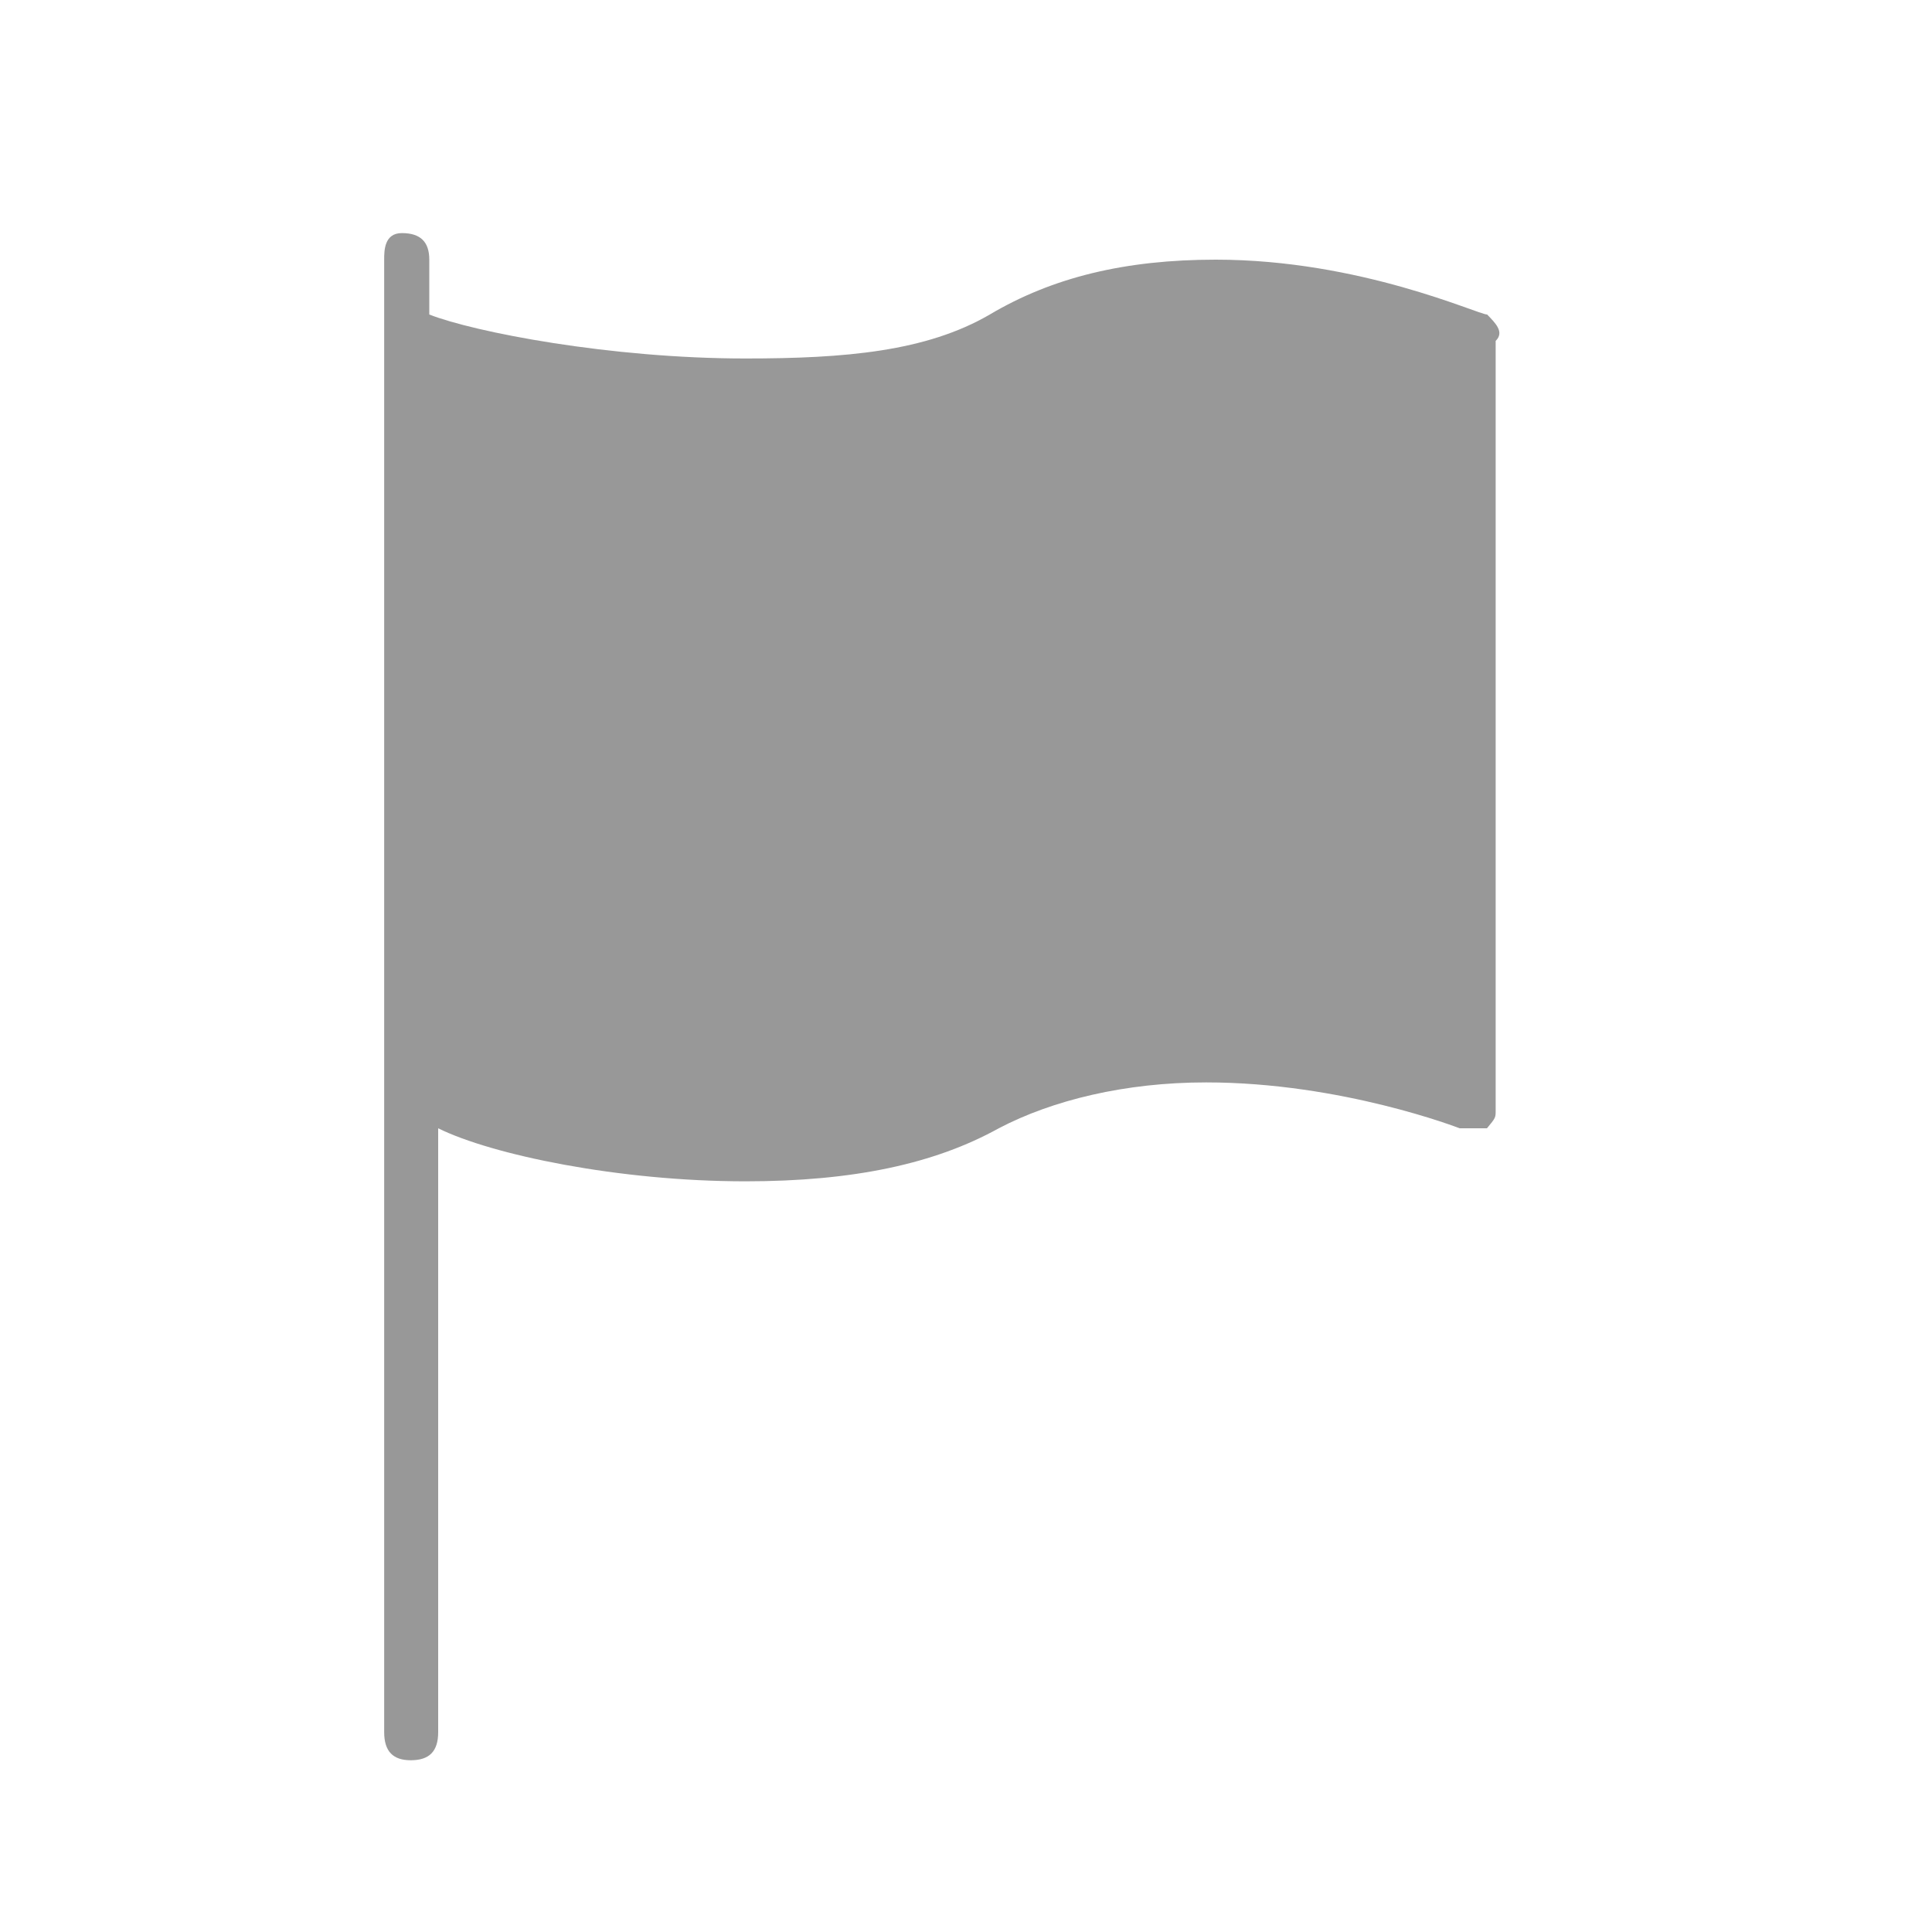 <?xml version="1.0" encoding="utf-8"?>
<!-- Generator: Adobe Illustrator 16.0.0, SVG Export Plug-In . SVG Version: 6.00 Build 0)  -->
<!DOCTYPE svg PUBLIC "-//W3C//DTD SVG 1.1//EN" "http://www.w3.org/Graphics/SVG/1.1/DTD/svg11.dtd">
<svg version="1.1" id="Layer_1" xmlns="http://www.w3.org/2000/svg" xmlns:xlink="http://www.w3.org/1999/xlink" x="0px" y="0px"
	 width="20px" height="20px" viewBox="0 0 20 20" enable-background="new 0 0 20 20" xml:space="preserve">
<path fill="#989898" d="M15.395,3.256c-0.094,0-1.311-0.568-2.809-0.568c-0.939,0-1.691,0.183-2.34,0.568
	C9.588,3.639,8.749,3.711,7.717,3.711c-1.399,0-2.807-0.273-3.273-0.455V2.688c0-0.183-0.09-0.275-0.284-0.275
	c-0.183,0-0.183,0.183-0.183,0.275v0.75l0,0l0,0v7.677v0.271v6.545c0,0.201,0.093,0.291,0.275,0.291c0.191,0,0.284-0.09,0.284-0.291
	V11.68c0.556,0.275,1.871,0.549,3.181,0.549c1.124,0,1.964-0.184,2.622-0.549c0.556-0.291,1.308-0.475,2.146-0.475
	c1.408,0,2.625,0.475,2.625,0.475c0.09,0,0.19,0,0.283,0c0.09-0.109,0.09-0.109,0.09-0.184V3.529
	C15.576,3.438,15.482,3.346,15.395,3.256z"/>
</svg>
